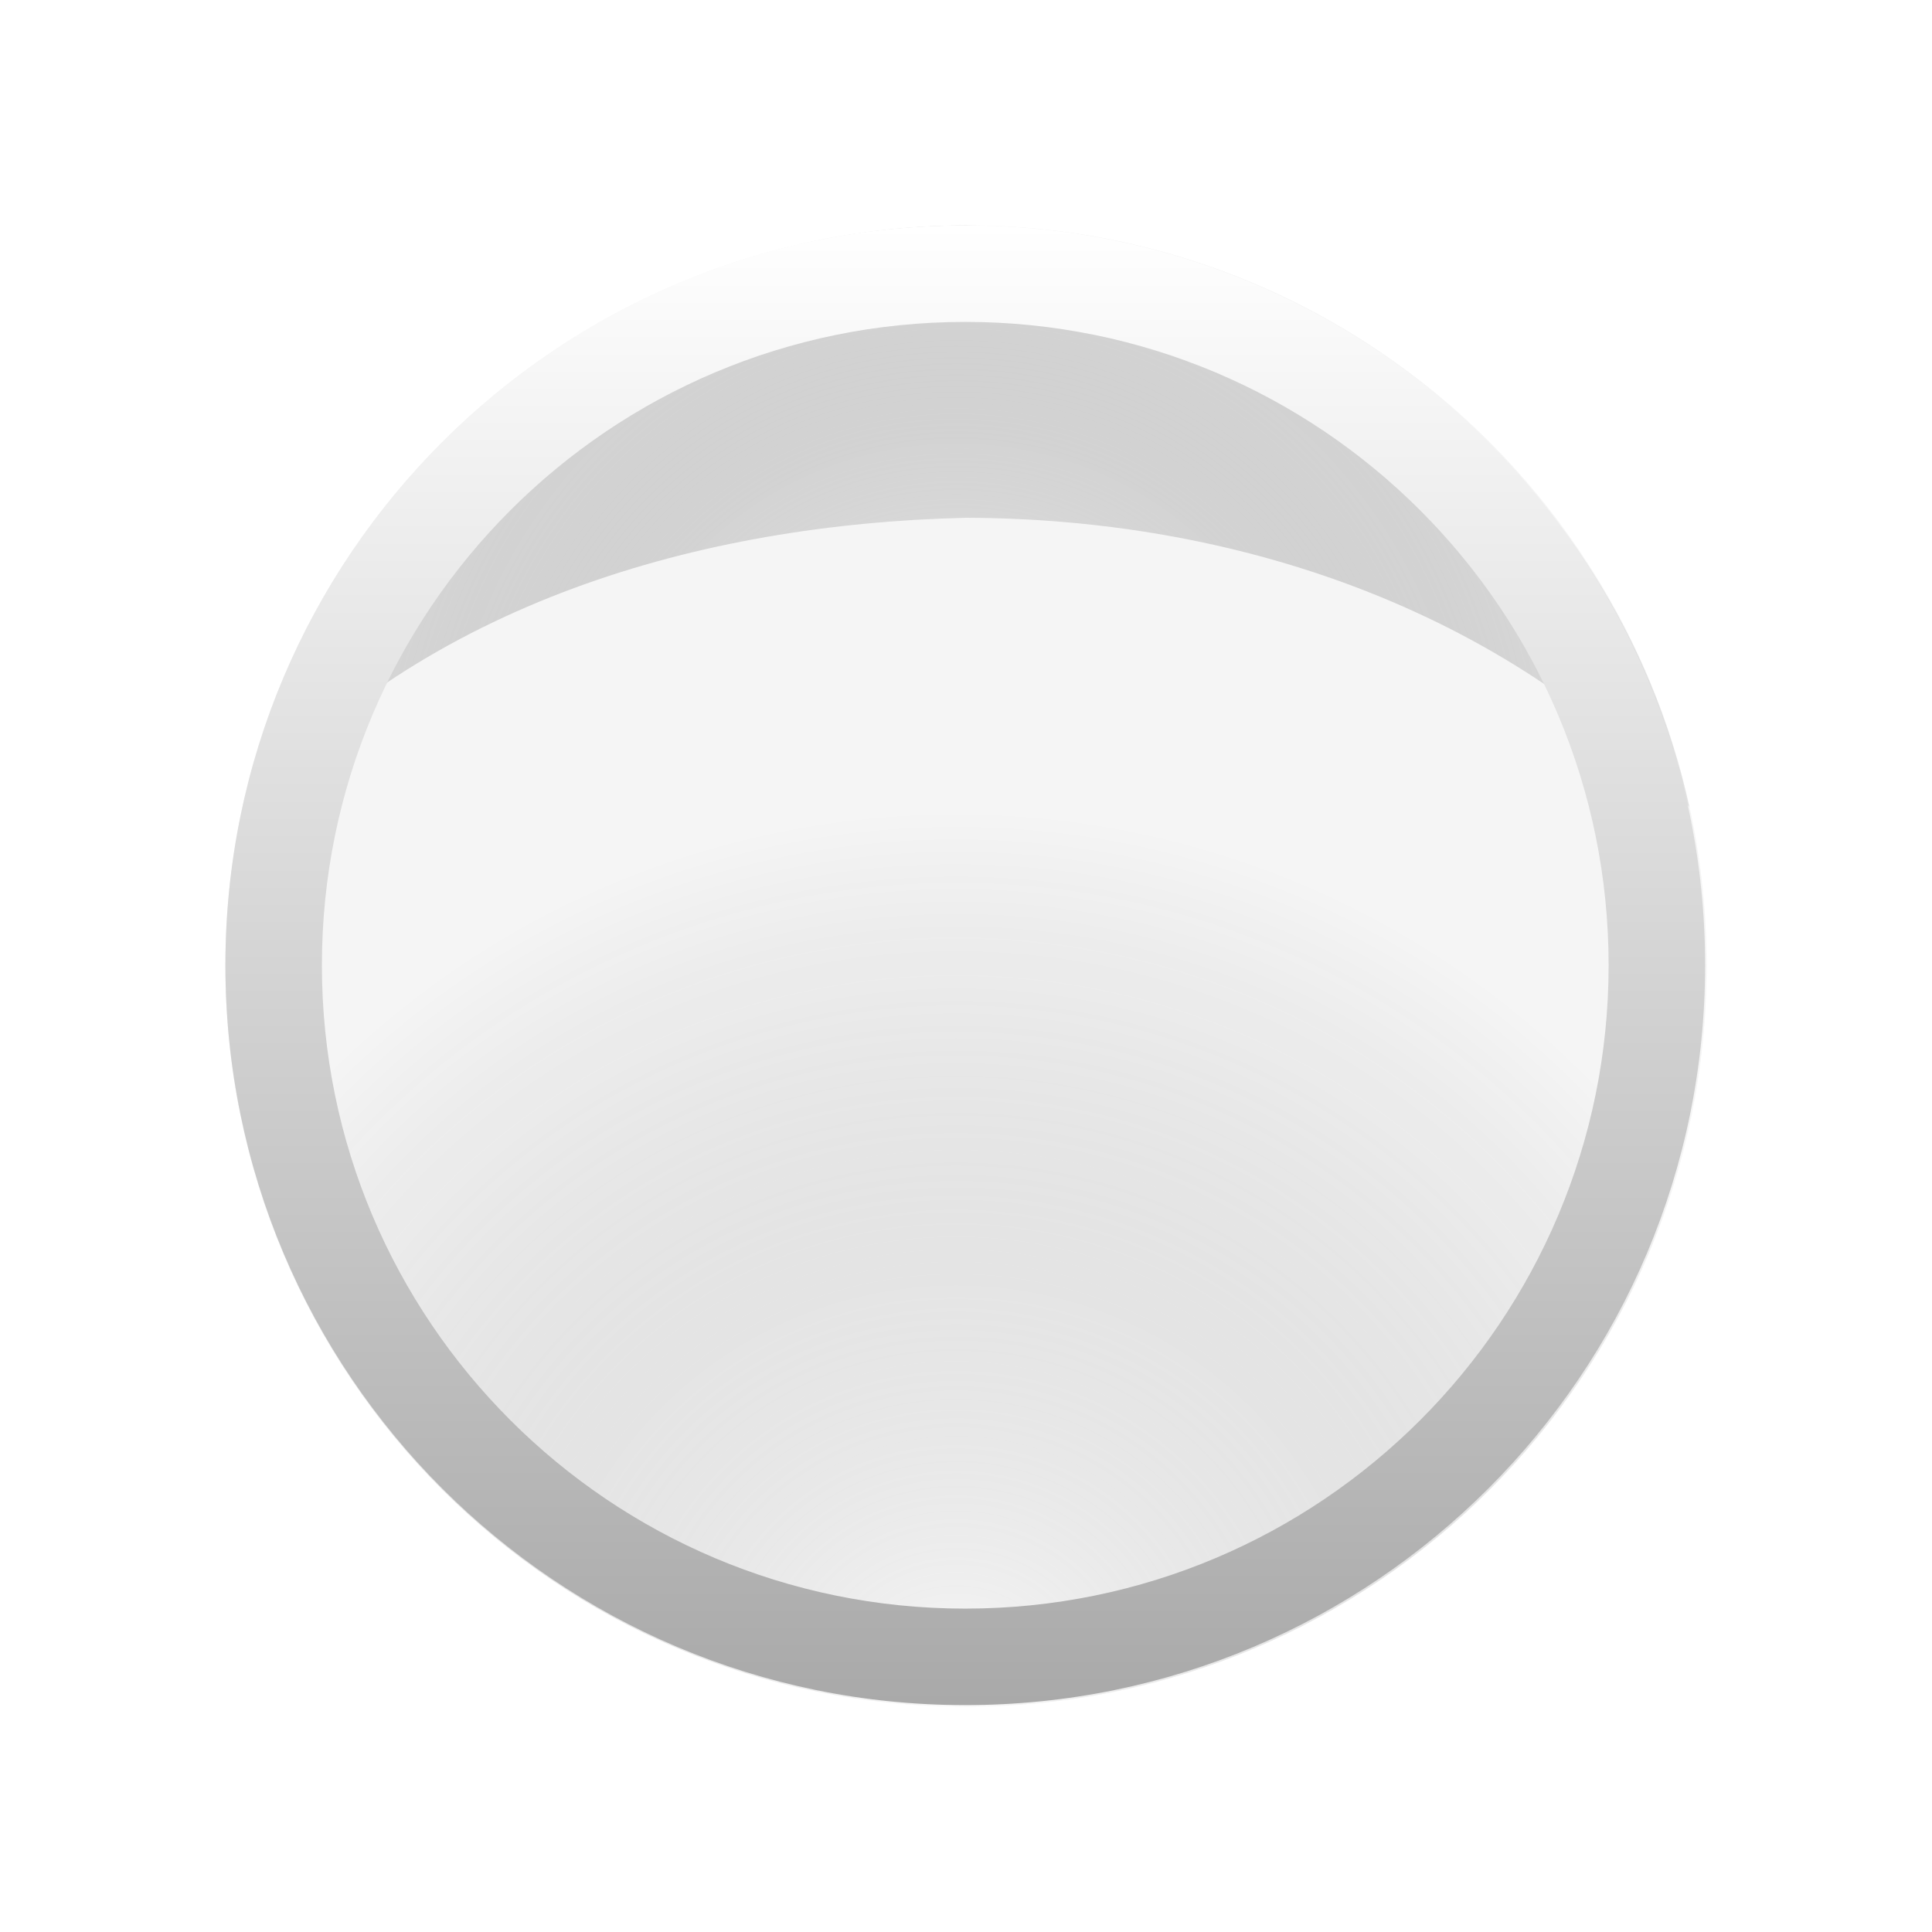 <?xml version="1.0" encoding="UTF-8"?>
<!DOCTYPE svg PUBLIC "-//W3C//DTD SVG 1.1//EN" "http://www.w3.org/Graphics/SVG/1.1/DTD/svg11.dtd">
<svg version="1.1" xmlns="http://www.w3.org/2000/svg" xmlns:xlink="http://www.w3.org/1999/xlink" x="0" y="0" width="60" height="60" viewBox="0, 0, 60, 60">
  <defs>
    <clipPath id="Clip_1">
      <path d="M5.601,4.6 L54.4,4.6 L54.4,55.4 L5.601,55.4 z M30.001,7 C17.298,7 7.001,17.298 7.001,30 C7.001,42.702 17.298,53 30.001,53 C42.703,53 53,42.702 53,30 C53,17.298 42.703,7 30.001,7 z"/>
    </clipPath>
    <filter id="Shadow_2">
      <feGaussianBlur in="SourceAlpha" stdDeviation="0.2"/>
      <feOffset dx="0" dy="1" result="offsetblur"/>
      <feFlood flood-color="#000000"/>
      <feComposite in2="offsetblur" operator="in"/>
    </filter>
    <linearGradient id="Gradient_1" gradientUnits="userSpaceOnUse" x1="30" y1="-53" x2="30" y2="-7" gradientTransform="matrix(1, 0, 0, -1, 0, 0)">
      <stop offset="0" stop-color="#EEEEEE"/>
      <stop offset="1" stop-color="#B6B6B6"/>
    </linearGradient>
    <radialGradient id="Gradient_2" gradientUnits="userSpaceOnUse" cx="29.695" cy="-52.864" r="27.762" gradientTransform="matrix(1, 0, 0, -1, 0, 0)">
      <stop offset="0" stop-color="#FFFFFF" stop-opacity="0.6"/>
      <stop offset="1" stop-color="#000000" stop-opacity="0"/>
    </radialGradient>
    <radialGradient id="Gradient_3" gradientUnits="userSpaceOnUse" cx="29.702" cy="-25.005" r="27.113" gradientTransform="matrix(1, 0, 0, -1, 0, 0)">
      <stop offset="0" stop-color="#FFFFFF" stop-opacity="0.6"/>
      <stop offset="1" stop-color="#000000" stop-opacity="0"/>
    </radialGradient>
    <linearGradient id="Gradient_4" gradientUnits="userSpaceOnUse" x1="29.977" y1="-52.954" x2="29.977" y2="-7" gradientTransform="matrix(1, 0, 0, -1, 0, 0)">
      <stop offset="0" stop-color="#A9A9A9"/>
      <stop offset="1" stop-color="#FFFFFF"/>
    </linearGradient>
  </defs>
  <g id="feature_magnifier.svg" transform="translate(0, 0)">
    <g opacity="0.1">
      <path d="M30.001,7 C42.703,7 53,17.298 53,30 C53,42.702 42.703,53 30.001,53 C17.298,53 7.001,42.702 7.001,30 C7.001,17.298 17.298,7 30.001,7 z" clip-path="url(#Clip_1)" filter="url(#Shadow_2)" fill="rgba(0,0,0,0.1)"/>
      <path d="M30.001,53 C42.703,53 53,42.702 53,30 C53,17.298 42.703,7 30.001,7 C17.298,7 7.001,17.298 7.001,30 C7.001,42.702 17.298,53 30.001,53 z" fill="url(#Gradient_1)"/>
      <path d="M30.001,53 C42.703,53 53,42.702 53,30 C53,17.298 42.703,7 30.001,7 C17.298,7 7.001,17.298 7.001,30 C7.001,42.702 17.298,53 30.001,53 z" fill="#949494"/>
    </g>
    <path d="M30.001,7 C42.703,7 53,17.298 53,30 C53,42.702 42.703,53 30.001,53 C17.298,53 7.001,42.702 7.001,30 C7.001,17.298 17.298,7 30.001,7 z" fill="url(#Gradient_2)" opacity="0.47"/>
    <path d="M52.462,25.058 C50.125,14.467 40.699,7.235 30.001,7 C19.164,7.009 10.054,14.656 7.539,25.058 L7.539,25.058 C13.263,18.734 21.706,16.277 30.001,16.08 C38.363,16.104 46.654,18.894 52.462,25.058 L52.462,25.058 z" fill="url(#Gradient_3)"/>
    <path d="M29.977,7 C42.667,7 52.954,17.287 52.954,29.976 C52.954,42.667 42.667,52.954 29.977,52.954 C17.288,52.954 7,42.666 7,29.976 C7,17.287 17.288,7 29.977,7 z M29.977,9.997 C18.943,9.997 9.997,18.942 9.997,29.976 C9.997,41.011 18.943,49.957 29.977,49.957 C41.012,49.957 49.957,41.011 49.957,29.976 C49.957,18.942 41.012,9.997 29.977,9.997 z" fill="url(#Gradient_4)"/>
  </g>
</svg>
